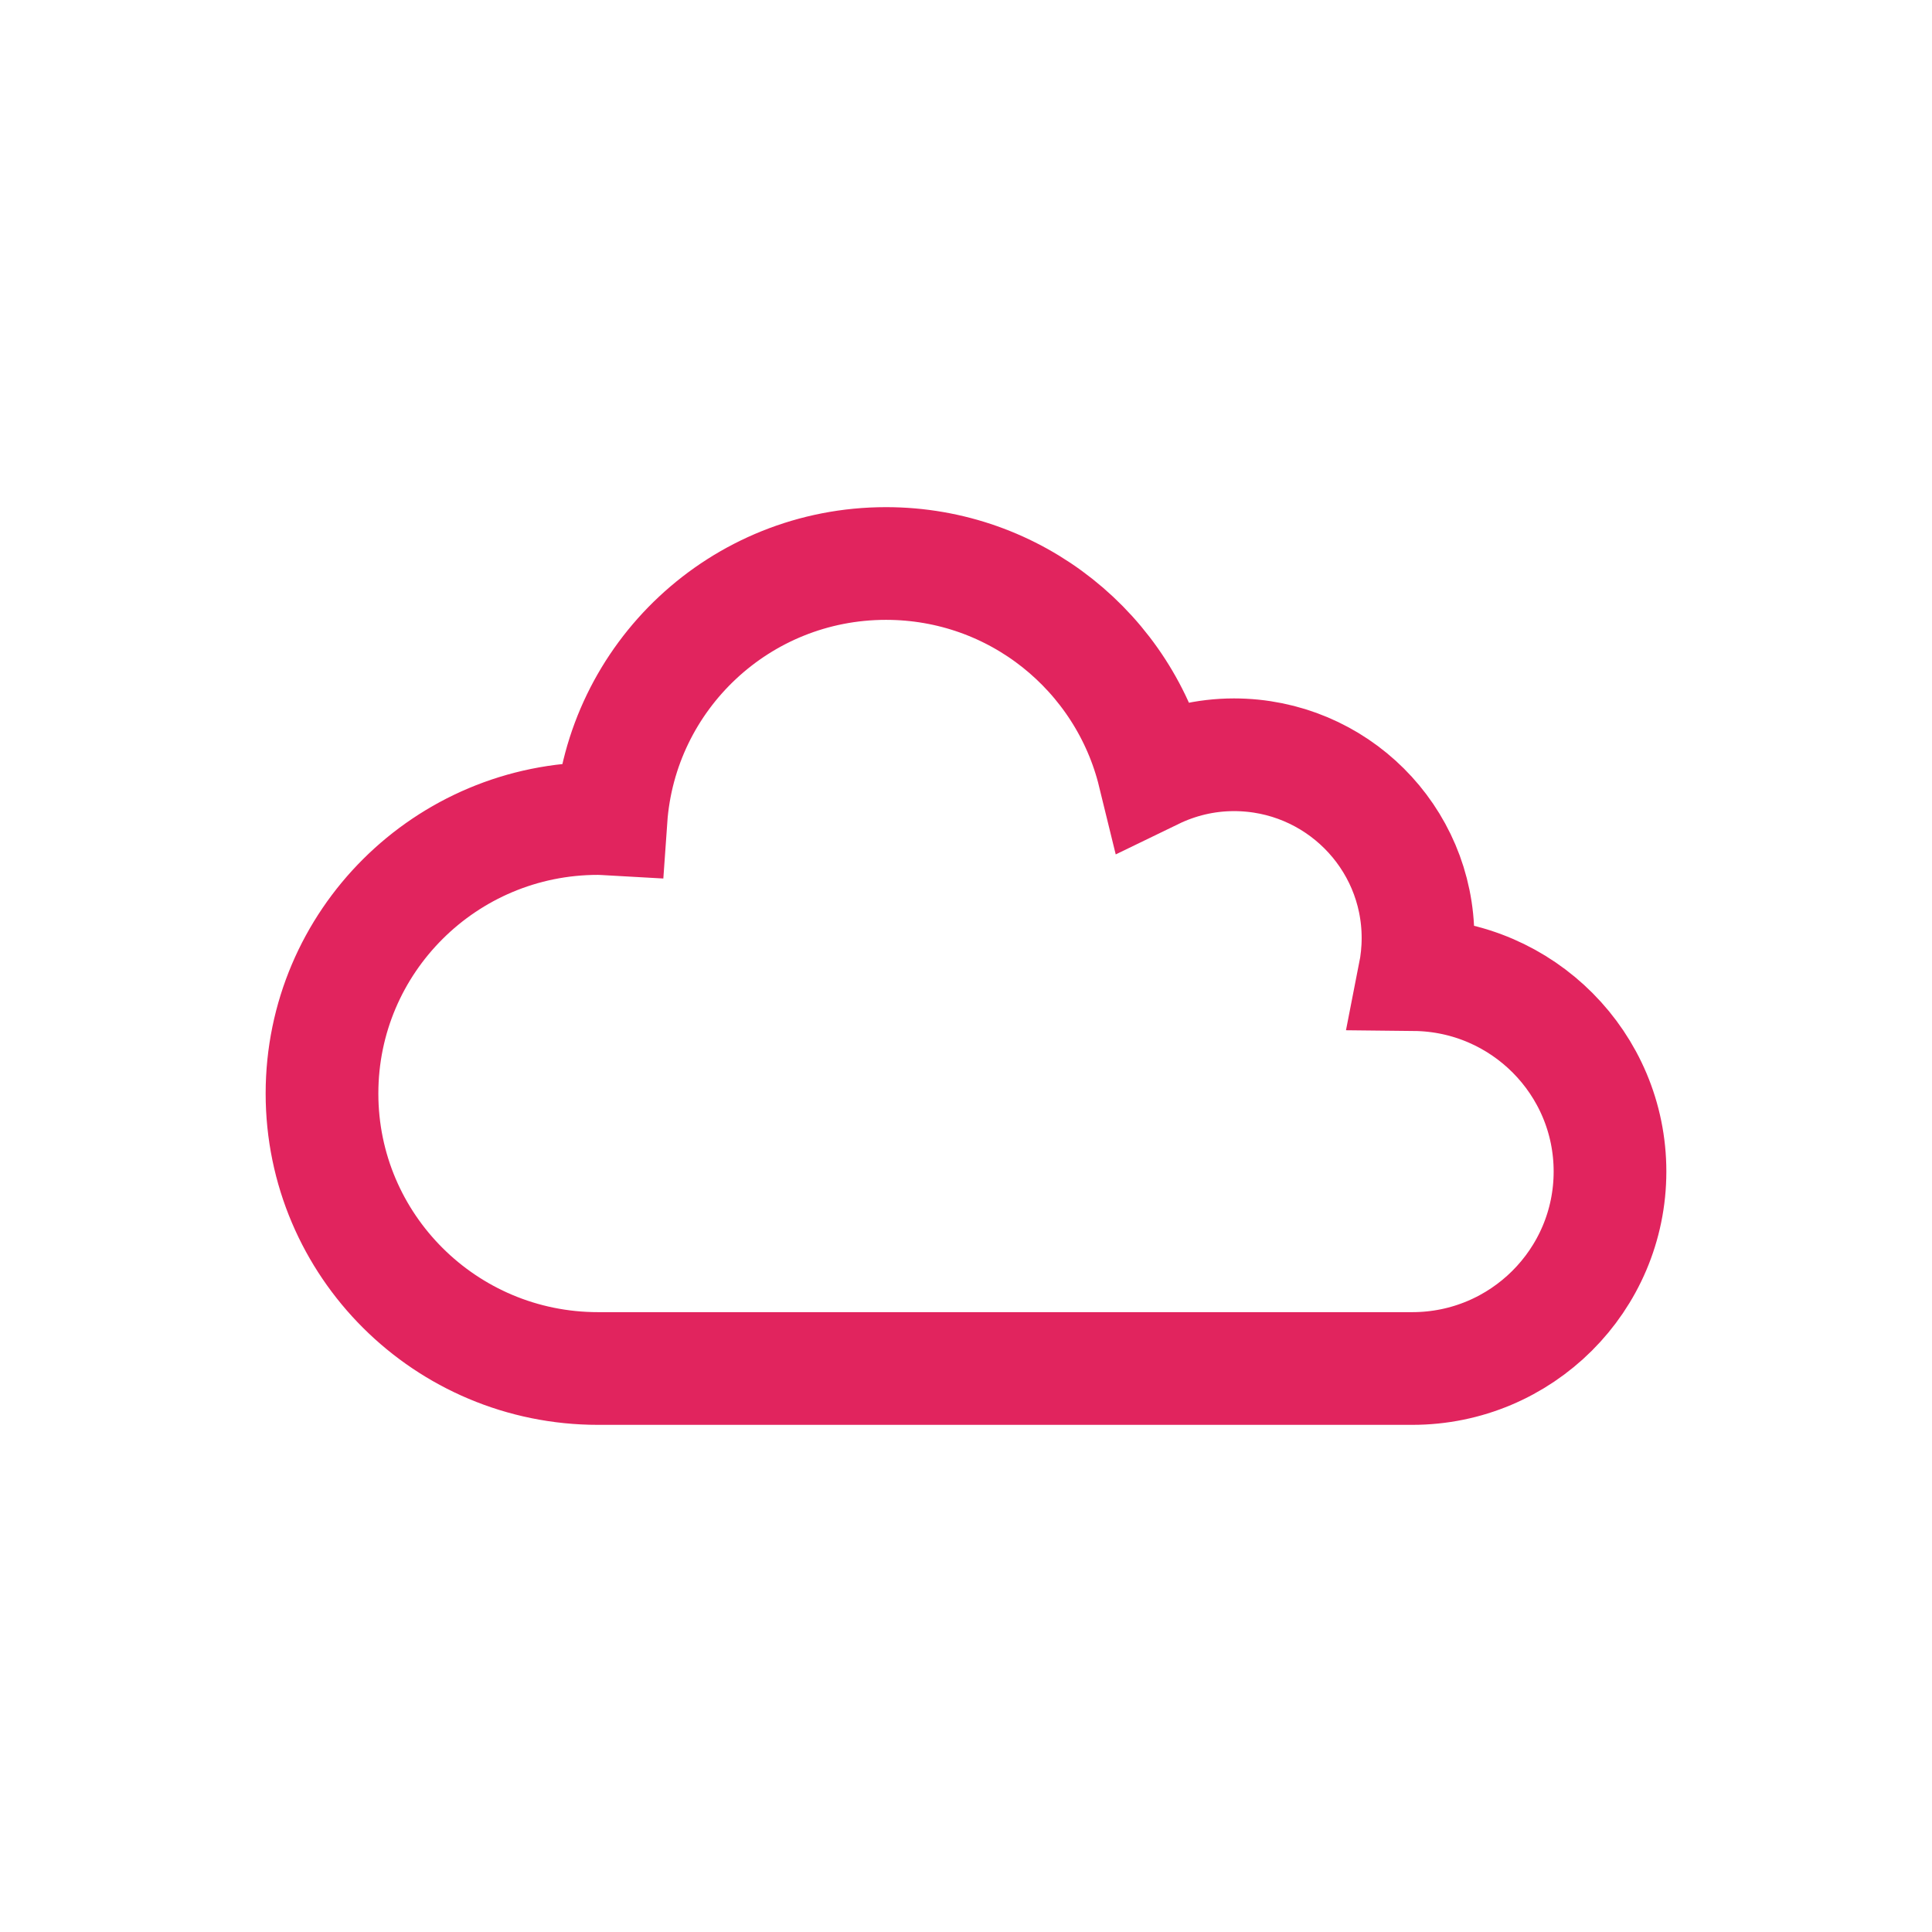 <svg xmlns="http://www.w3.org/2000/svg" width="24" height="24" viewBox="0 0 24 24">
    <path fill="none" stroke="#E1245E" stroke-width="1.4" d="M20 14.553C20 15.904 18.9 17 17.544 17H7.429C5.535 17 4 15.47 4 13.584c0-1.887 1.535-3.416 3.429-3.416.054 0 .107.005.161.008C7.714 8.402 9.194 7 11.006 7c1.614 0 2.962 1.11 3.328 2.606.301-.146.638-.23.995-.23 1.263 0 2.286 1.019 2.286 2.277 0 .156-.016.307-.045.454 1.344.014 2.43 1.104 2.43 2.446z"/>
</svg>

